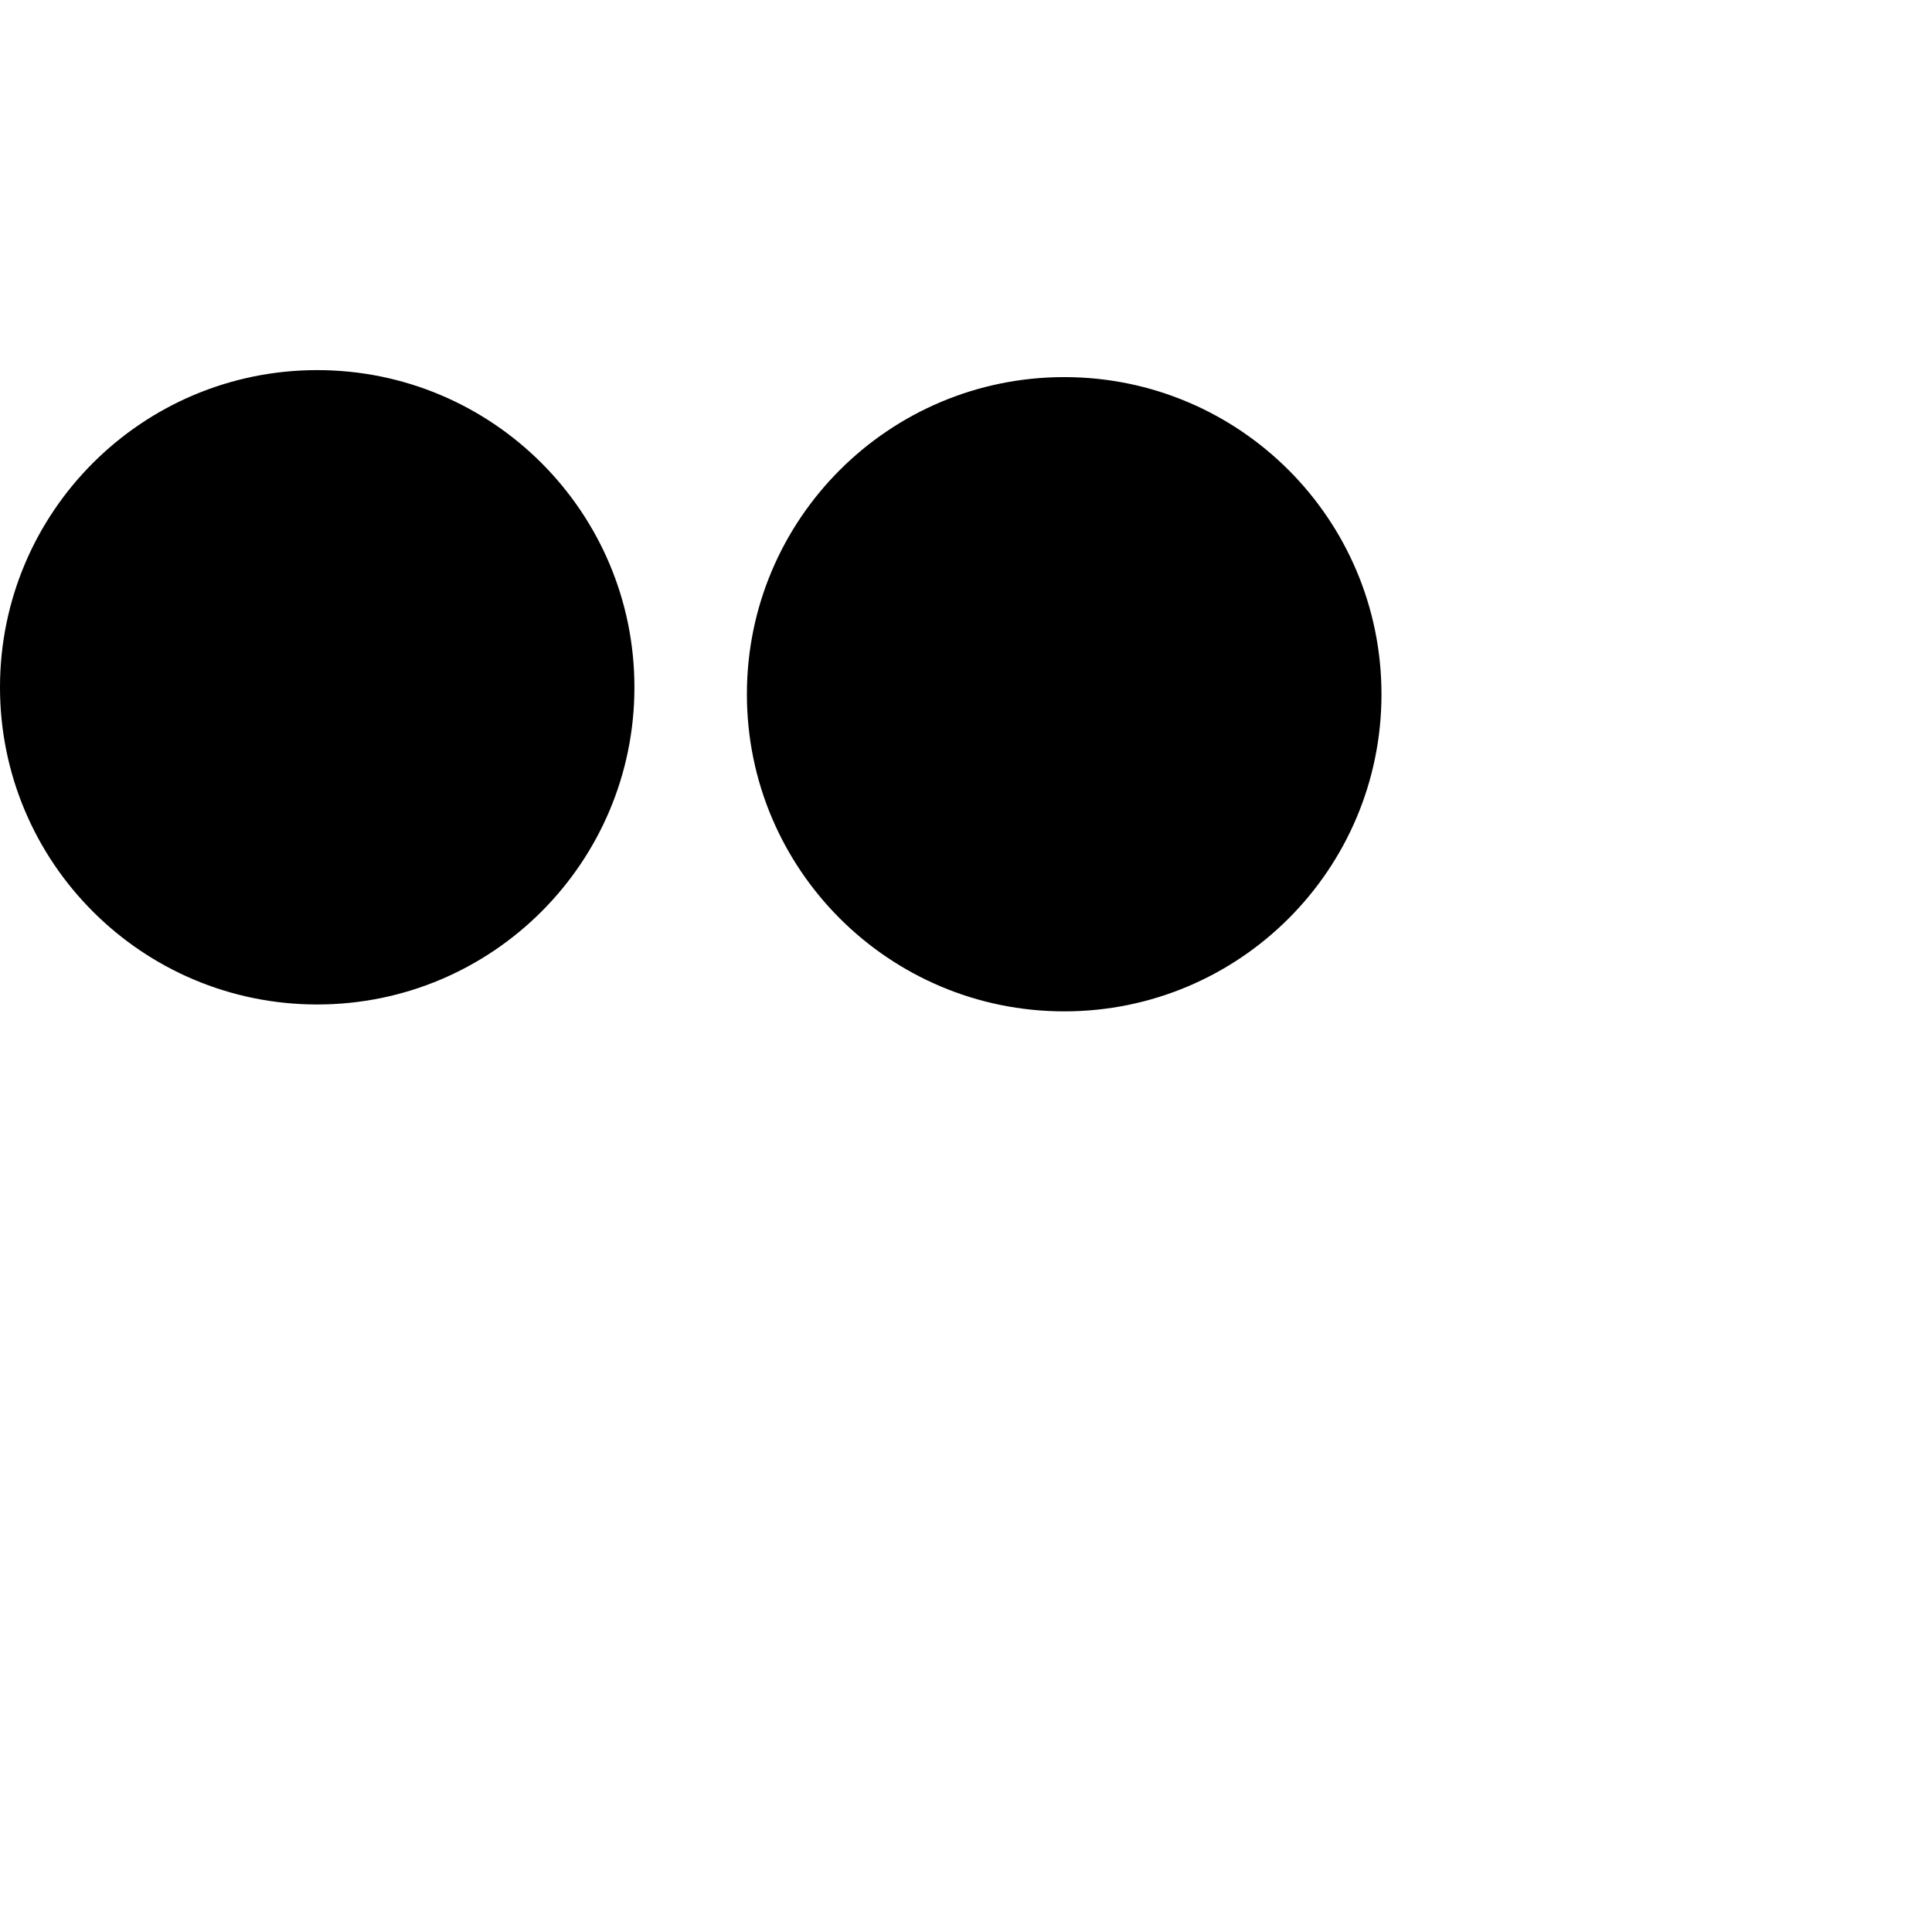 <?xml version="1.0" encoding="iso-8859-1"?>
<!-- Uploaded to: SVG Repo, www.svgrepo.com, Generator: SVG Repo Mixer Tools -->
<svg height="800px" width="800px" version="1.1" id="Capa_1" xmlns="http://www.w3.org/2000/svg" xmlns:xlink="http://www.w3.org/1999/xlink" 
	 viewBox="0 0 35.094 35.094" xml:space="preserve">
<g>
	<path d="M11.524,12.484c0,3.182-2.58,5.762-5.762,5.762S0,15.666,0,12.484s2.58-5.761,5.762-5.761
		C8.944,6.723,11.524,9.303,11.524,12.484z M19.332,6.85c-3.182,0-5.765,2.577-5.765,5.76c0,3.185,2.584,5.761,5.765,5.761
		c3.182,0,5.762-2.576,5.762-5.761C25.093,9.427,22.512,6.85,19.332,6.85z"/>
</g>
</svg>
